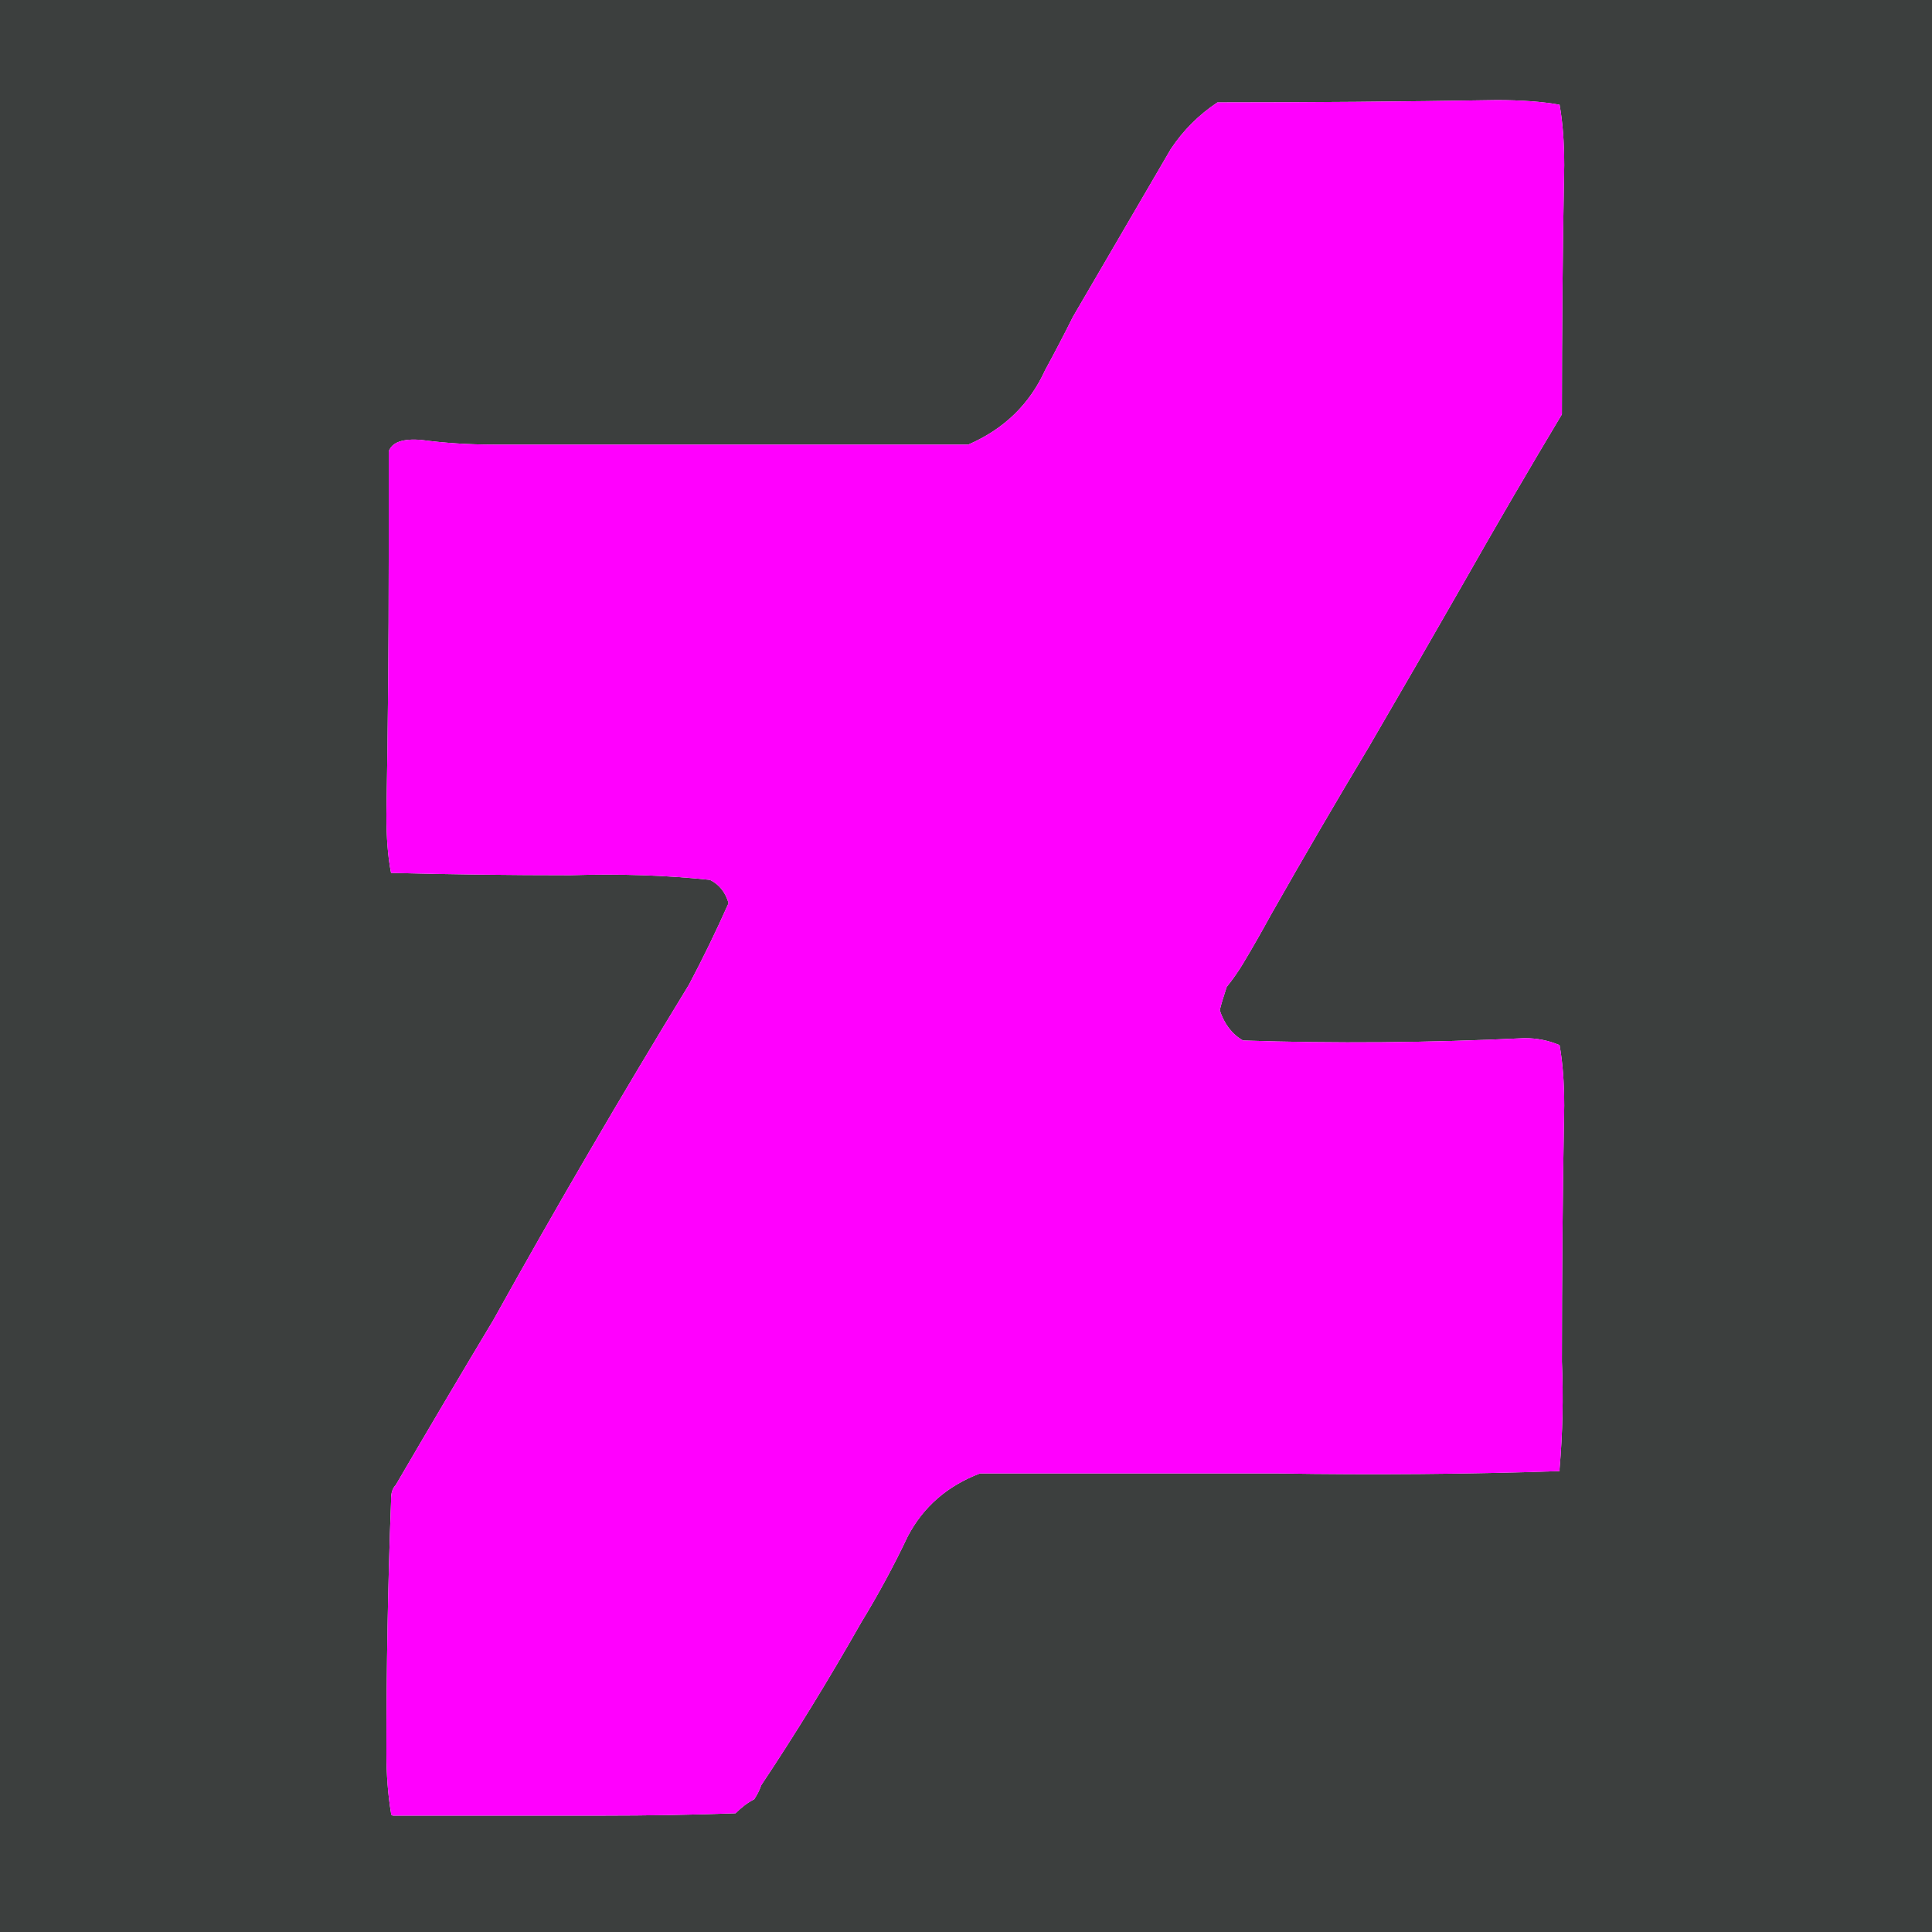 <?xml version="1.0" encoding="UTF-8" standalone="no"?>
<svg
   version="1.1"
   preserveAspectRatio="none"
   x="0px"
   y="0px"
   width="41.5"
   height="41.5"
   viewBox="0 0 41.5 41.5"
   id="svg148"
   sodipodi:docname="pictos smart.svg"
   xmlns:inkscape="http://www.inkscape.org/namespaces/inkscape"
   xmlns:sodipodi="http://sodipodi.sourceforge.net/DTD/sodipodi-0.dtd"
   xmlns:xlink="http://www.w3.org/1999/xlink"
   xmlns="http://www.w3.org/2000/svg"
   xmlns:svg="http://www.w3.org/2000/svg">
  <sodipodi:namedview
     id="namedview150"
     pagecolor="#ffffff"
     bordercolor="#000000"
     borderopacity="0.25"
     inkscape:showpageshadow="2"
     inkscape:pageopacity="0.0"
     inkscape:pagecheckerboard="0"
     inkscape:deskcolor="#d1d1d1"
     showgrid="false" />
  <defs
     id="defs82">
    <g
       id="Layer2_14_FILL">
      <path
         fill="#3c3f3e"
         stroke="none"
         d="m 131.45,1795.15 v 41.5 h 41.5 v -41.5 h -41.5 m 25.15,3.2 q 0.4,-0.6 1,-1 2.95,0 6,-0.05 0.8,0 1.35,0.1 0.1,0.55 0.1,1.3 -0.05,2.65 -0.05,5.35 -1.05,1.75 -2.1,3.6 -1,1.75 -2.05,3.55 -1.05,1.75 -2.1,3.6 -0.3,0.55 -0.6,1.05 -0.15,0.25 -0.35,0.5 -0.1,0.3 -0.15,0.5 0.15,0.45 0.5,0.65 2.95,0.1 6.05,-0.05 0.4,0 0.75,0.15 0.1,0.55 0.1,1.3 -0.05,2.75 -0.05,5.5 0.05,1.15 -0.05,2.3 v 0.05 q -2.95,0.1 -6.05,0.05 -3,0 -6.05,0 -0.15,0 -0.35,0 -1.05,0.4 -1.55,1.35 -0.45,0.95 -1,1.85 -1.05,1.85 -2.15,3.5 -0.05,0.15 -0.15,0.3 -0.2,0.1 -0.4,0.3 -1.35,0.05 -2.9,0.05 -2.3,0 -4.45,0 -0.05,0 -0.05,-0.05 -0.1,-0.6 -0.1,-1.3 0,-2.75 0.1,-5.4 v -0.05 q 0,-0.2 0.1,-0.3 1.05,-1.8 2.1,-3.55 1,-1.8 2.05,-3.6 1.05,-1.8 2.15,-3.6 0.45,-0.85 0.85,-1.75 -0.1,-0.35 -0.4,-0.5 -1.4,-0.15 -3,-0.1 -1.95,0 -3.85,-0.05 -0.1,-0.5 -0.1,-1.25 0.05,-2.75 0.05,-5.5 0,-1.1 0,-2.3 0.1,-0.3 0.7,-0.25 0.75,0.1 1.55,0.1 2.95,0 6.05,0 2.05,0 4.15,0 1.15,-0.5 1.65,-1.6 0.3,-0.55 0.6,-1.15 1.05,-1.8 2.1,-3.6 z"
         id="path72" />
      <path
         fill="#ff00fe"
         stroke="none"
         d="m 157.6,1797.35 q -0.6,0.4 -1,1 -1.05,1.8 -2.1,3.6 -0.3,0.6 -0.6,1.15 -0.5,1.1 -1.65,1.6 -2.1,0 -4.15,0 -3.1,0 -6.05,0 -0.8,0 -1.55,-0.1 -0.6,-0.05 -0.7,0.25 0,1.2 0,2.3 0,2.75 -0.05,5.5 0,0.75 0.1,1.25 1.9,0.05 3.85,0.05 1.6,-0.05 3,0.1 0.3,0.15 0.4,0.5 -0.4,0.9 -0.85,1.75 -1.1,1.8 -2.15,3.6 -1.05,1.8 -2.05,3.6 -1.05,1.75 -2.1,3.55 -0.1,0.1 -0.1,0.3 v 0.05 q -0.1,2.65 -0.1,5.4 0,0.7 0.1,1.3 0,0.05 0.05,0.05 2.15,0 4.45,0 1.55,0 2.9,-0.05 0.2,-0.2 0.4,-0.3 0.1,-0.15 0.15,-0.3 1.1,-1.65 2.15,-3.5 0.55,-0.9 1,-1.85 0.5,-0.95 1.55,-1.35 0.2,0 0.35,0 3.05,0 6.05,0 3.1,0.05 6.05,-0.05 v -0.05 q 0.1,-1.15 0.05,-2.3 0,-2.75 0.05,-5.5 0,-0.75 -0.1,-1.3 -0.35,-0.15 -0.75,-0.15 -3.1,0.15 -6.05,0.05 -0.35,-0.2 -0.5,-0.65 0.05,-0.2 0.15,-0.5 0.2,-0.25 0.35,-0.5 0.3,-0.5 0.6,-1.05 1.05,-1.85 2.1,-3.6 1.05,-1.8 2.05,-3.55 1.05,-1.85 2.1,-3.6 0,-2.7 0.05,-5.35 0,-0.75 -0.1,-1.3 -0.55,-0.1 -1.35,-0.1 -3.05,0.05 -6,0.05 z"
         id="path74" />
    </g>
  </defs>
  <g
     id="g142"
     transform="translate(-131.45,-1795.15)">
    <use
       xlink:href="#Layer2_14_FILL"
       id="use140" />
  </g>
</svg>

